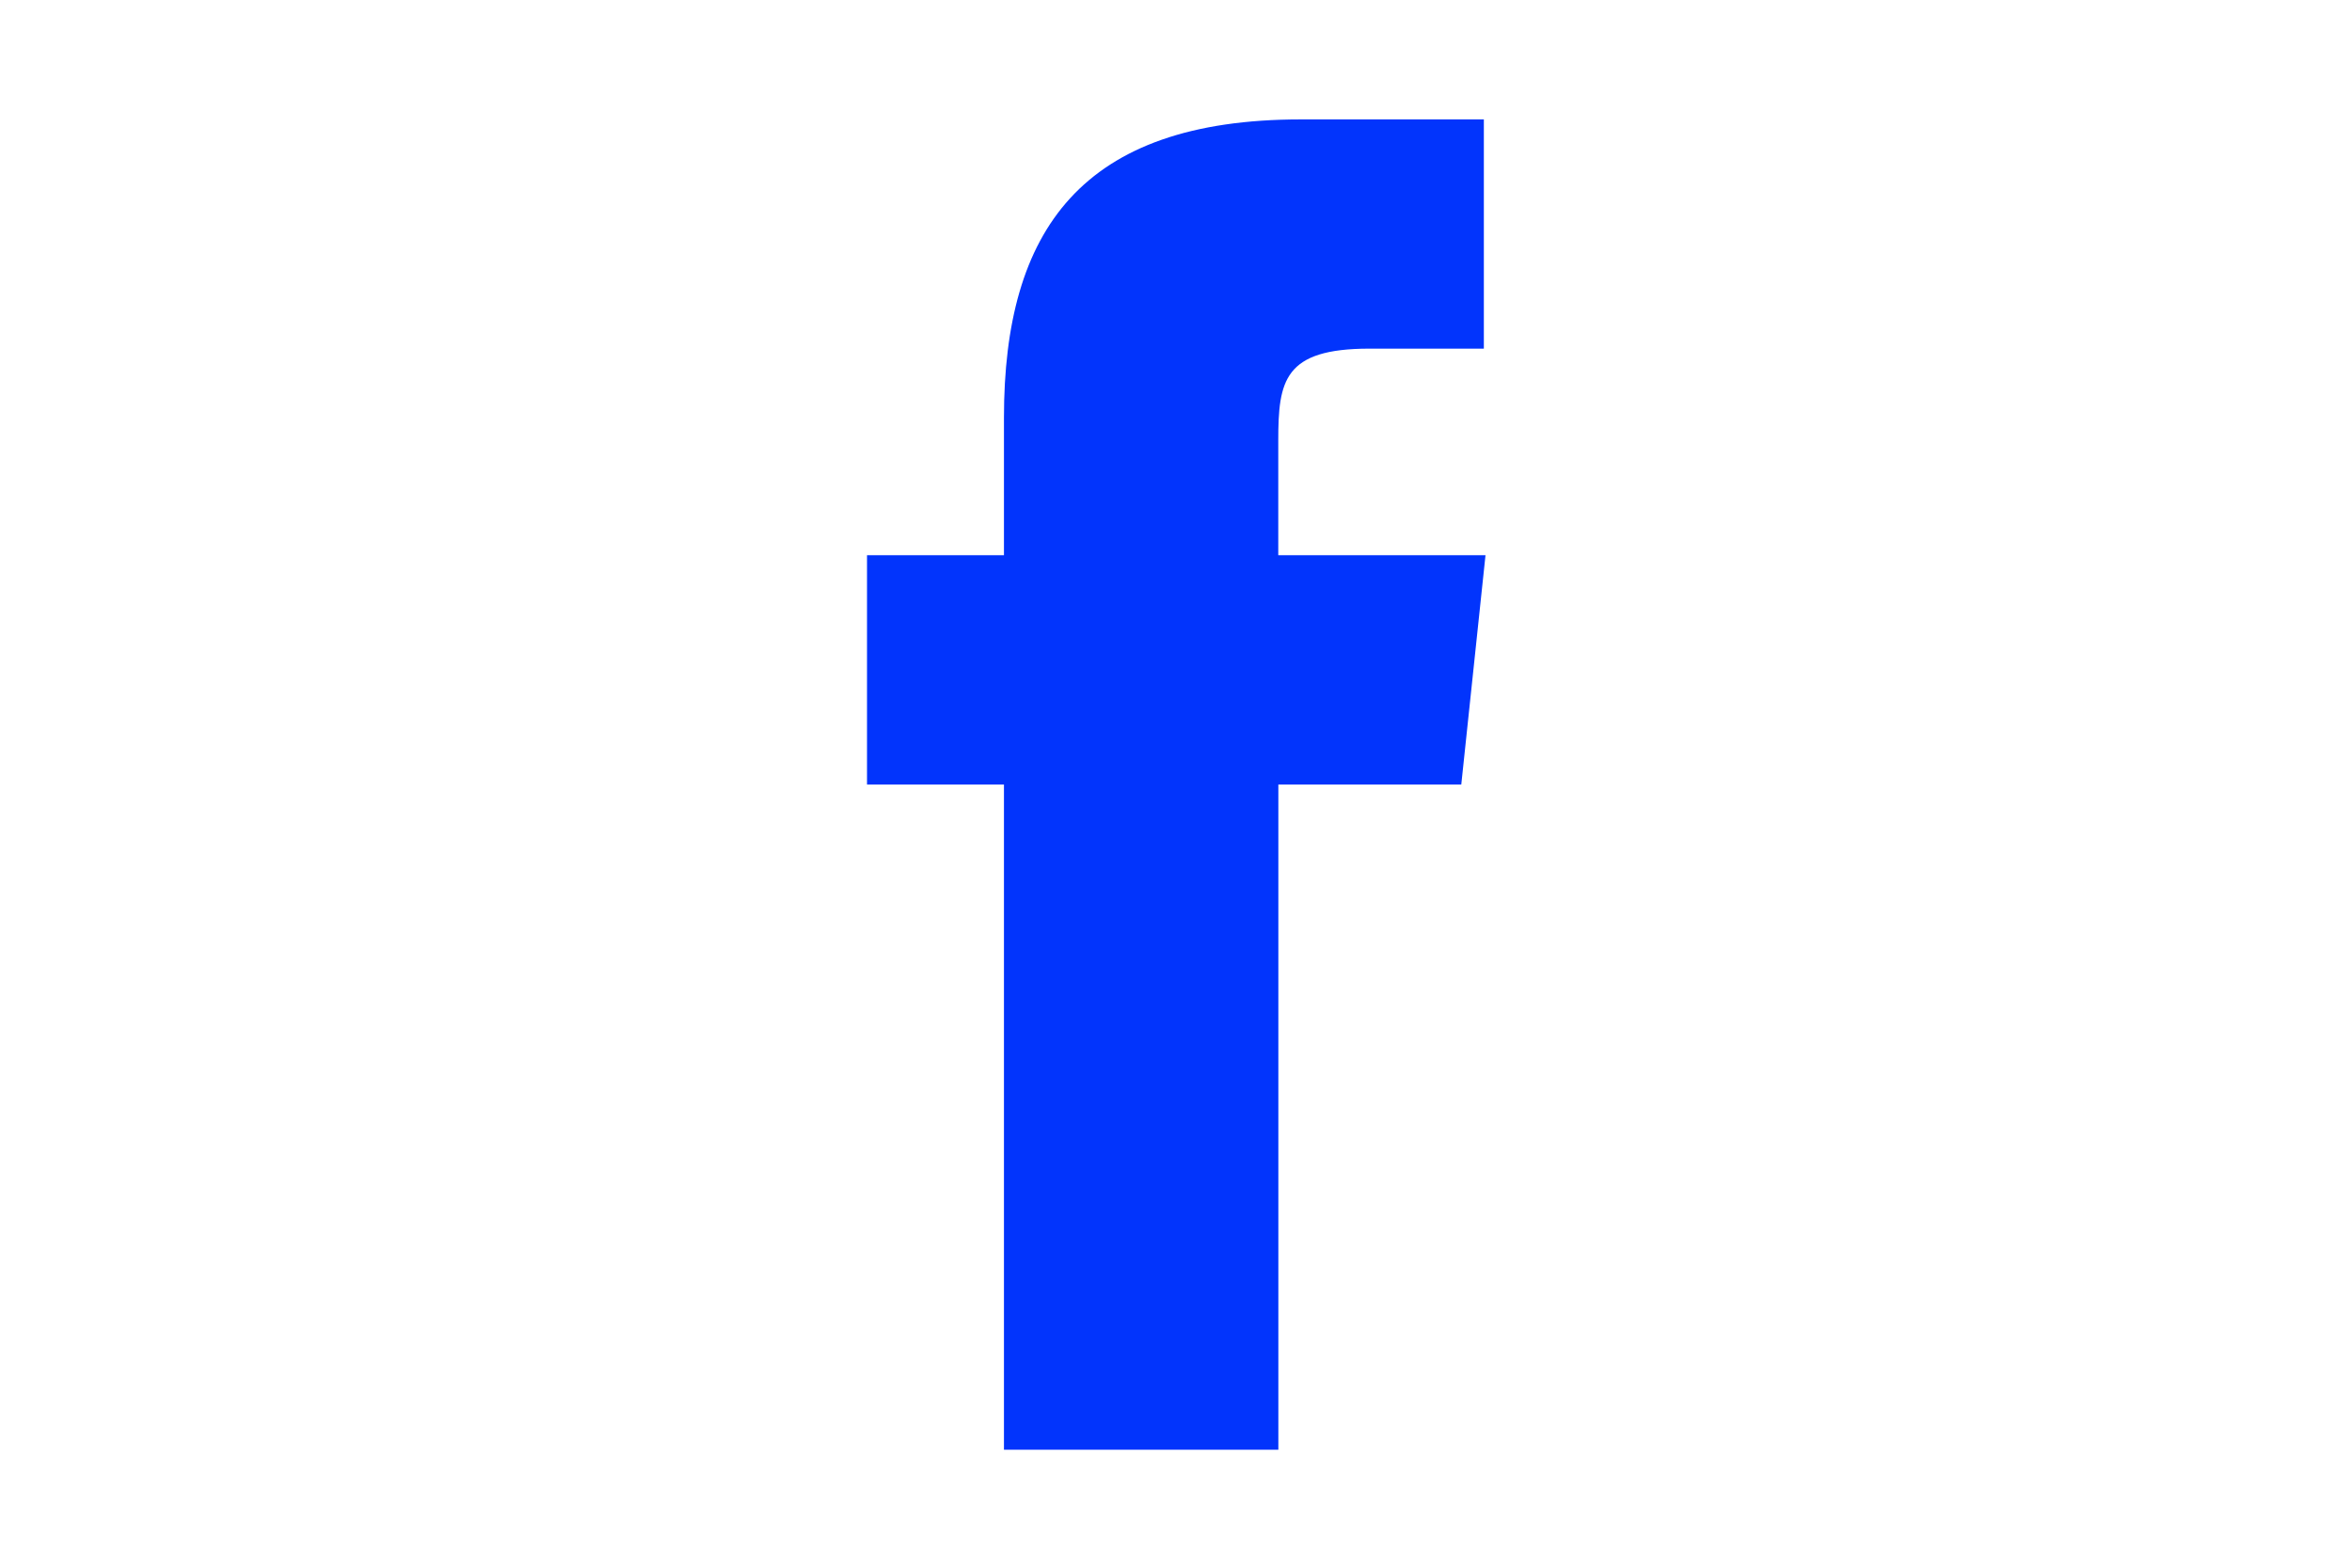 <svg xmlns="http://www.w3.org/2000/svg" width="27" height="18" viewBox="0 0 27 18">
  <defs>
    <style>
      .cls-1 {
        fill: #0234fc;
        fill-rule: evenodd;
      }
    </style>
  </defs>
  <path id="F_copy" data-name="F copy" class="cls-1" d="M81.717,330.693H78.572v-7.638H77v-2.633h1.572v-1.58c0-2.149.888-3.424,3.409-3.424h2.1v2.632H82.768c-0.982,0-1.047.368-1.047,1.054l0,1.318H84.1l-0.278,2.633h-2.1v7.638Z" transform="translate(-67.047 -314.047)"/>
</svg>
